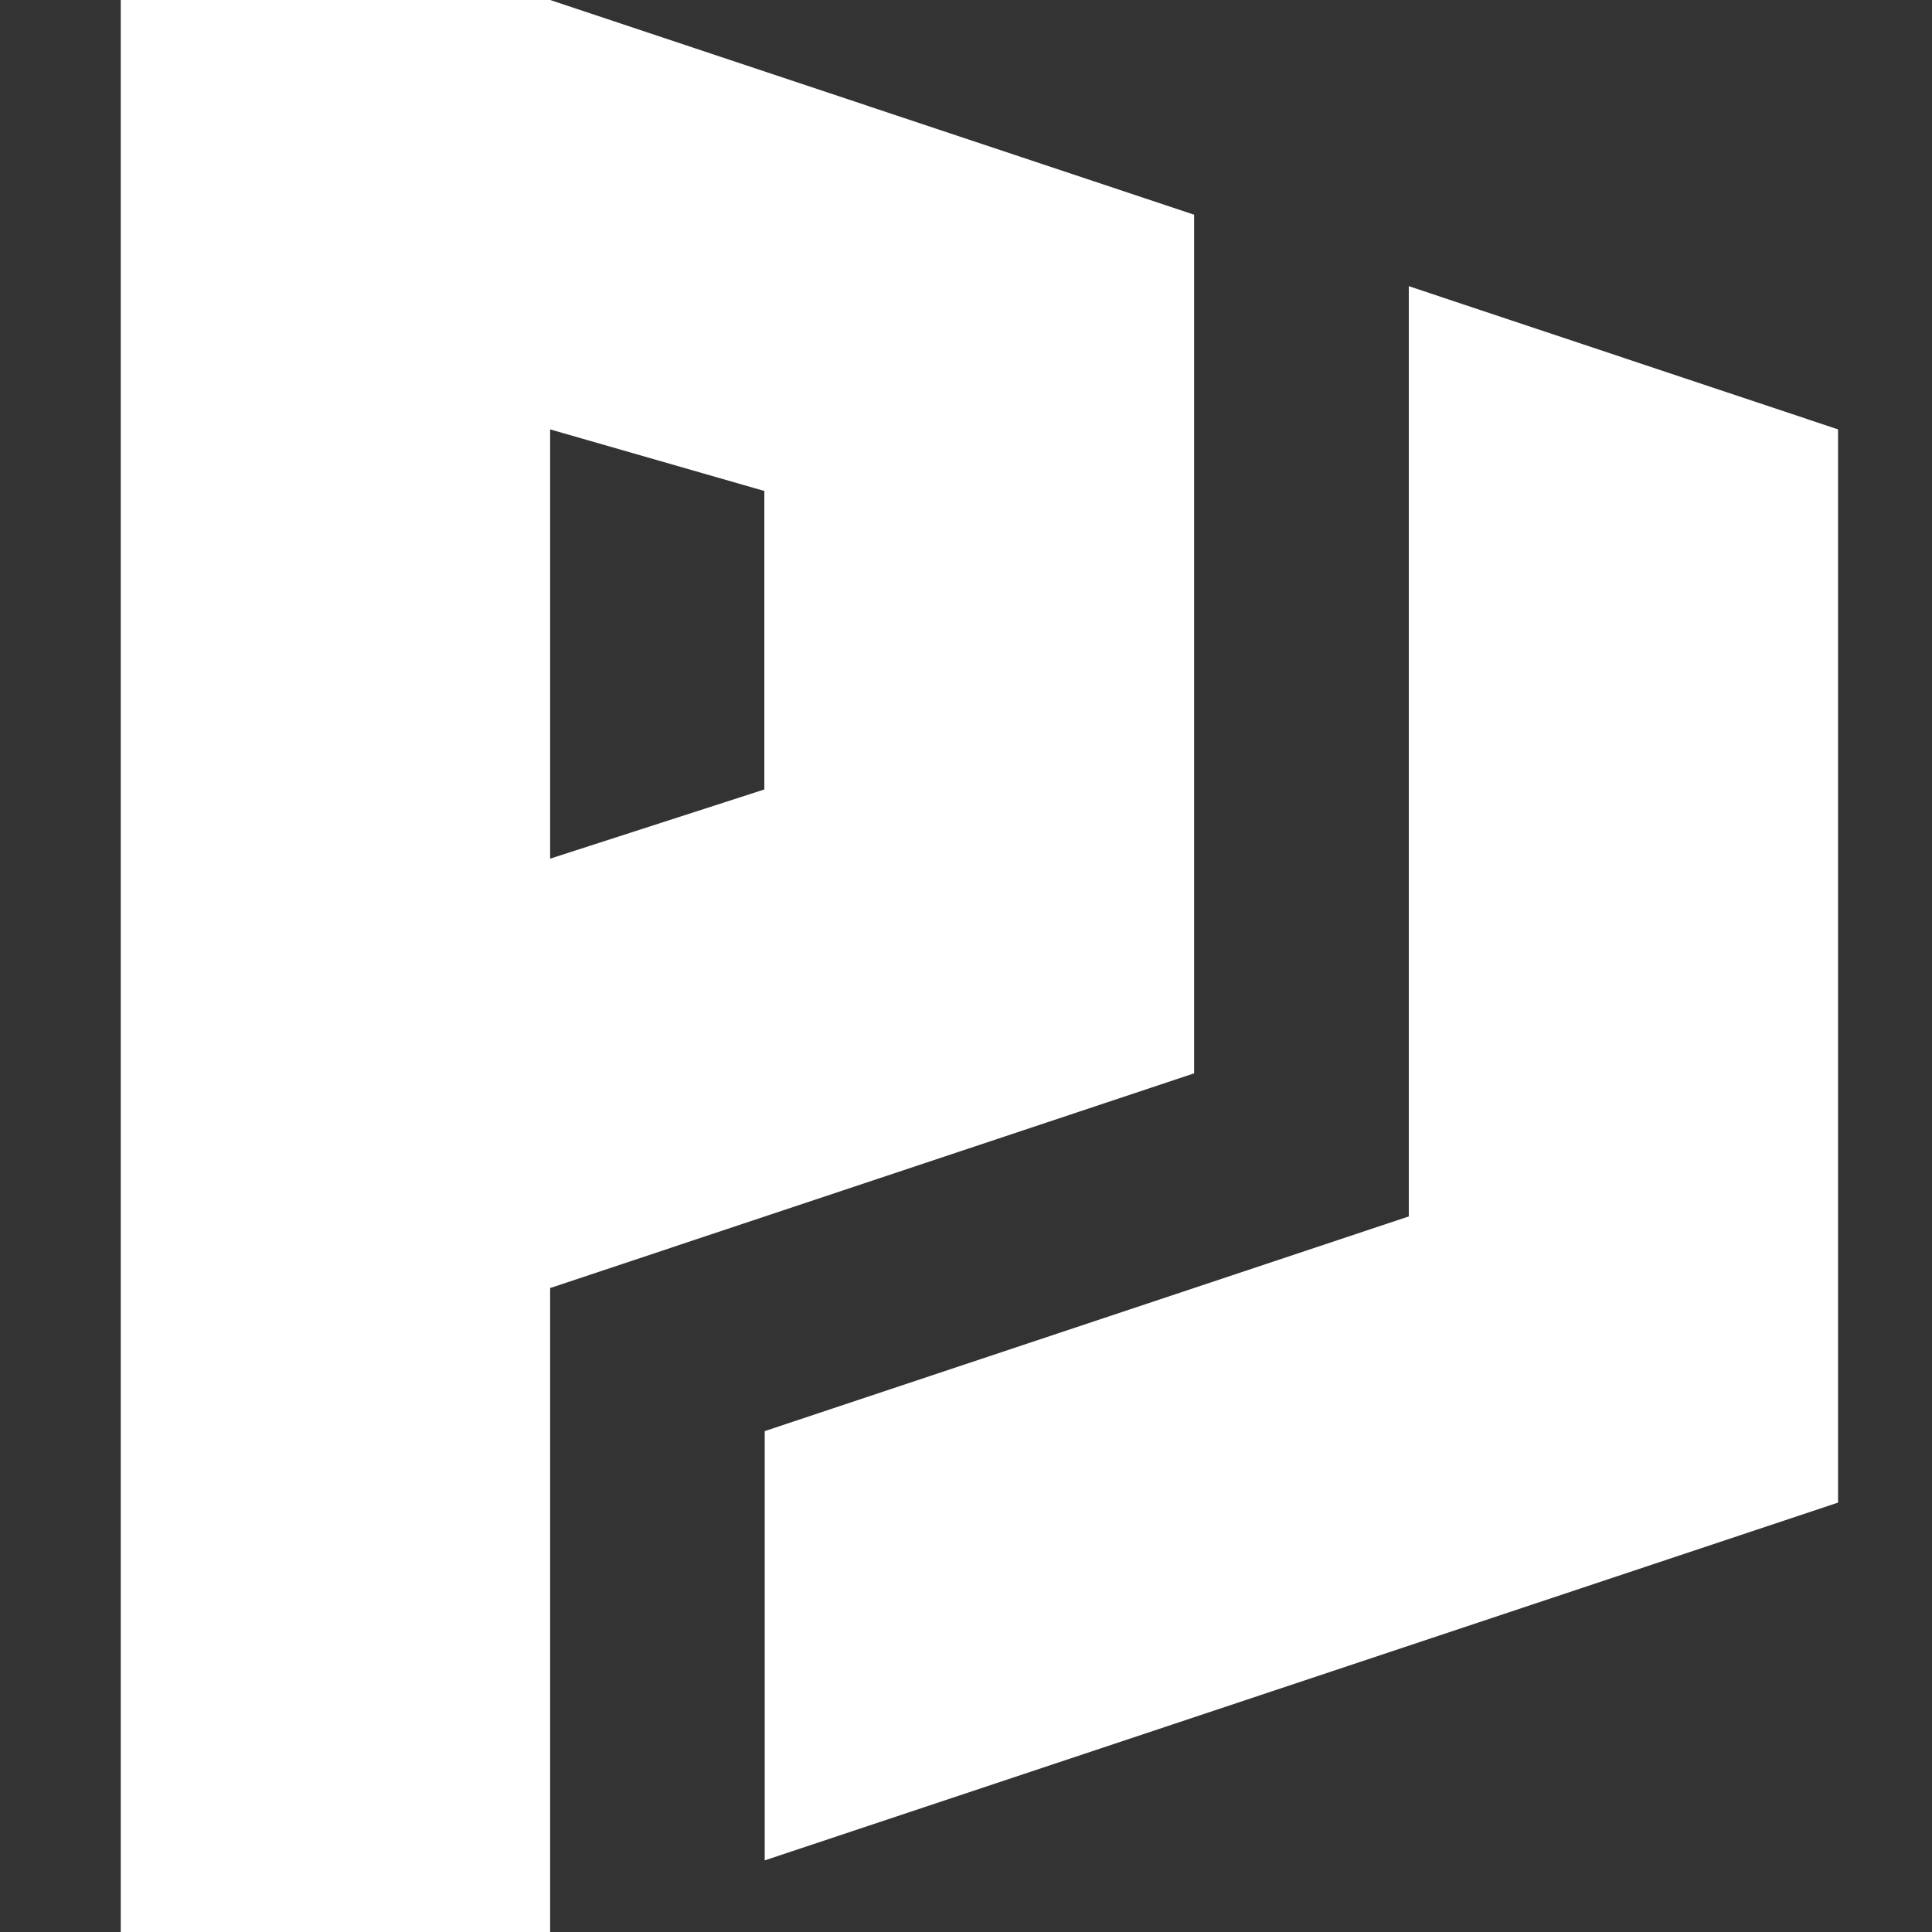 <svg width="16" height="16" viewBox="0 0 16 16" fill="none" xmlns="http://www.w3.org/2000/svg">
<rect x="0" y="0" width="16" height="16" fill="#333333" stroke="none"/>
<path d="M1 0V16H4.556V10.667L9.889 8.889V1.778L4.556 0H1ZM11.667 2.37V3.556V10.074L6.333 11.852V15.407L15.222 12.444V10.667V8.889V3.556L11.667 2.37ZM4.556 3.556L6.33 4.066V6.538L4.556 7.111V3.556Z" fill="white"/>
</svg>
